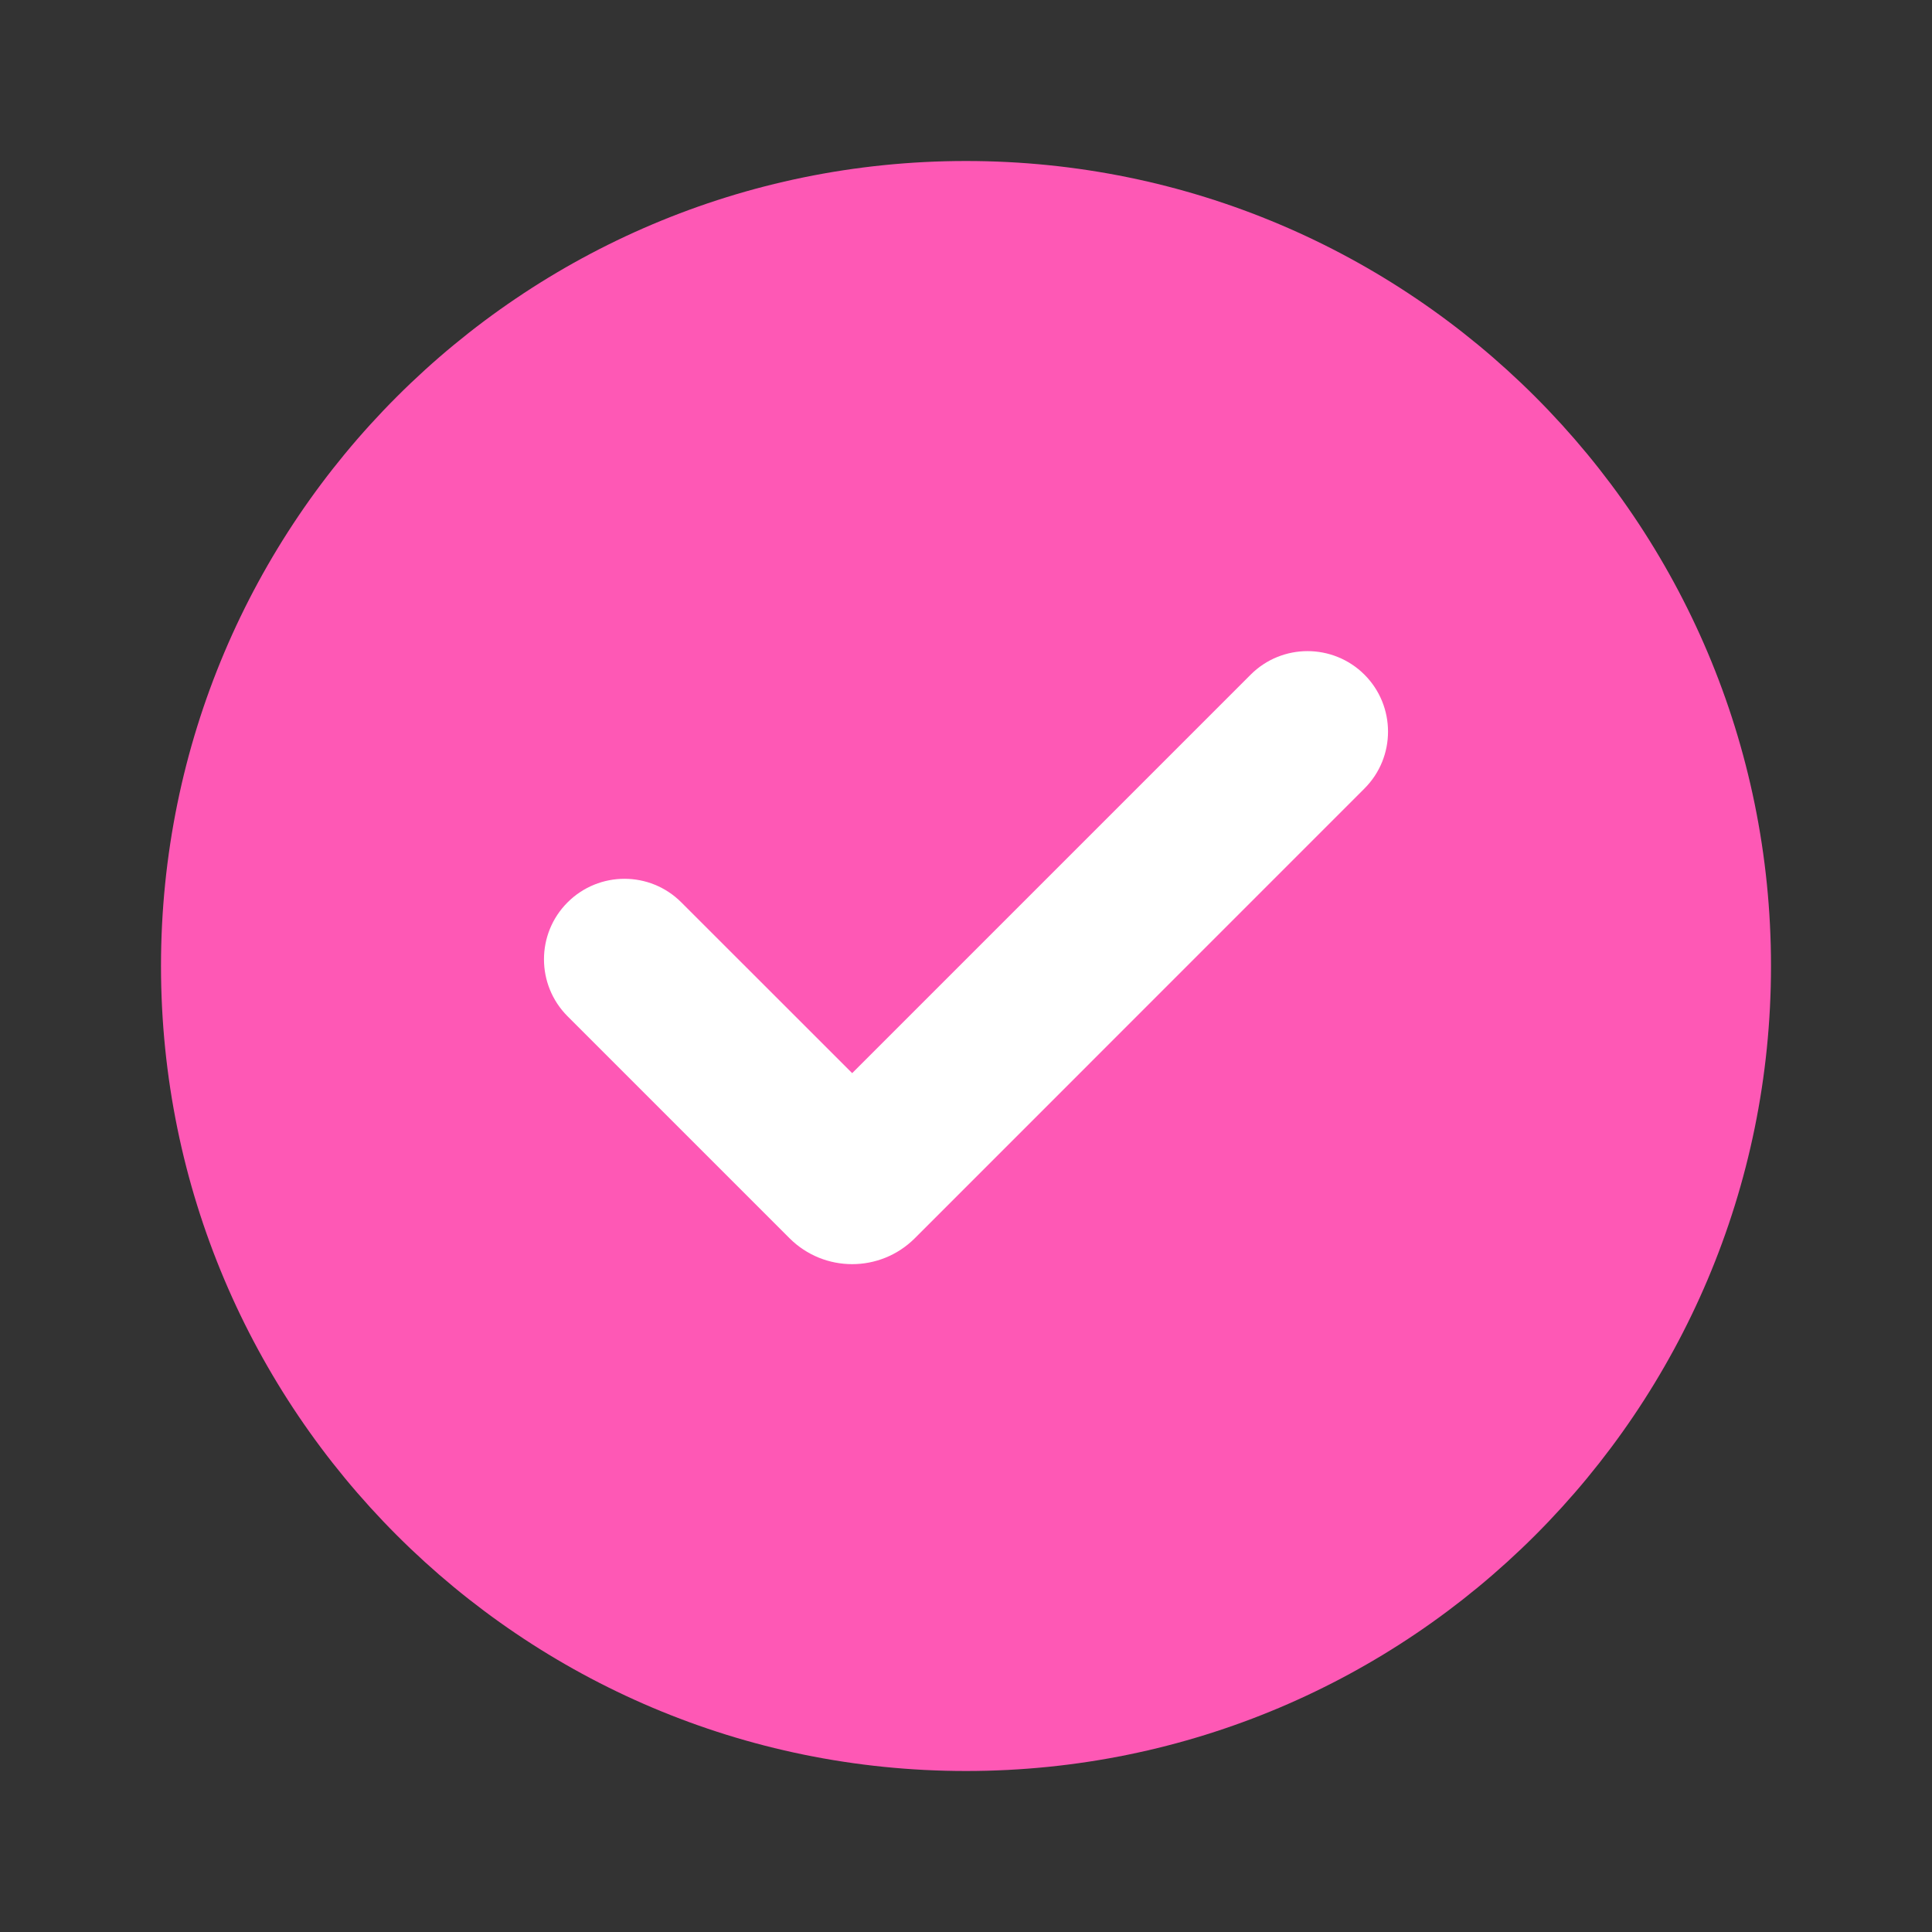 <svg width="24" height="24" viewBox="0 0 24 24" fill="none" xmlns="http://www.w3.org/2000/svg">
<rect x="0" y="0" width="24" height="24" fill="#333333" stroke="none"/>
<g id="icon_check_select">
<path id="&#229;&#189;&#162;&#231;&#138;&#182;" d="M12 2C17.523 2 22 6.477 22 12C22 17.523 17.523 22 12 22C6.477 22 2 17.523 2 12C2 6.477 6.477 2 12 2Z" fill="#fe58b5"/>
<path id="&#229;&#189;&#162;&#231;&#138;&#182;_2" d="M10.586 13.331L15.536 8.381C15.926 7.991 16.559 7.991 16.95 8.381C17.34 8.772 17.34 9.405 16.95 9.795L11.364 15.382C10.934 15.811 10.238 15.811 9.808 15.382L7.05 12.624C6.66 12.233 6.66 11.6 7.05 11.21C7.441 10.819 8.074 10.819 8.464 11.21L10.586 13.331Z" fill="white"/>
</g>
</svg>
